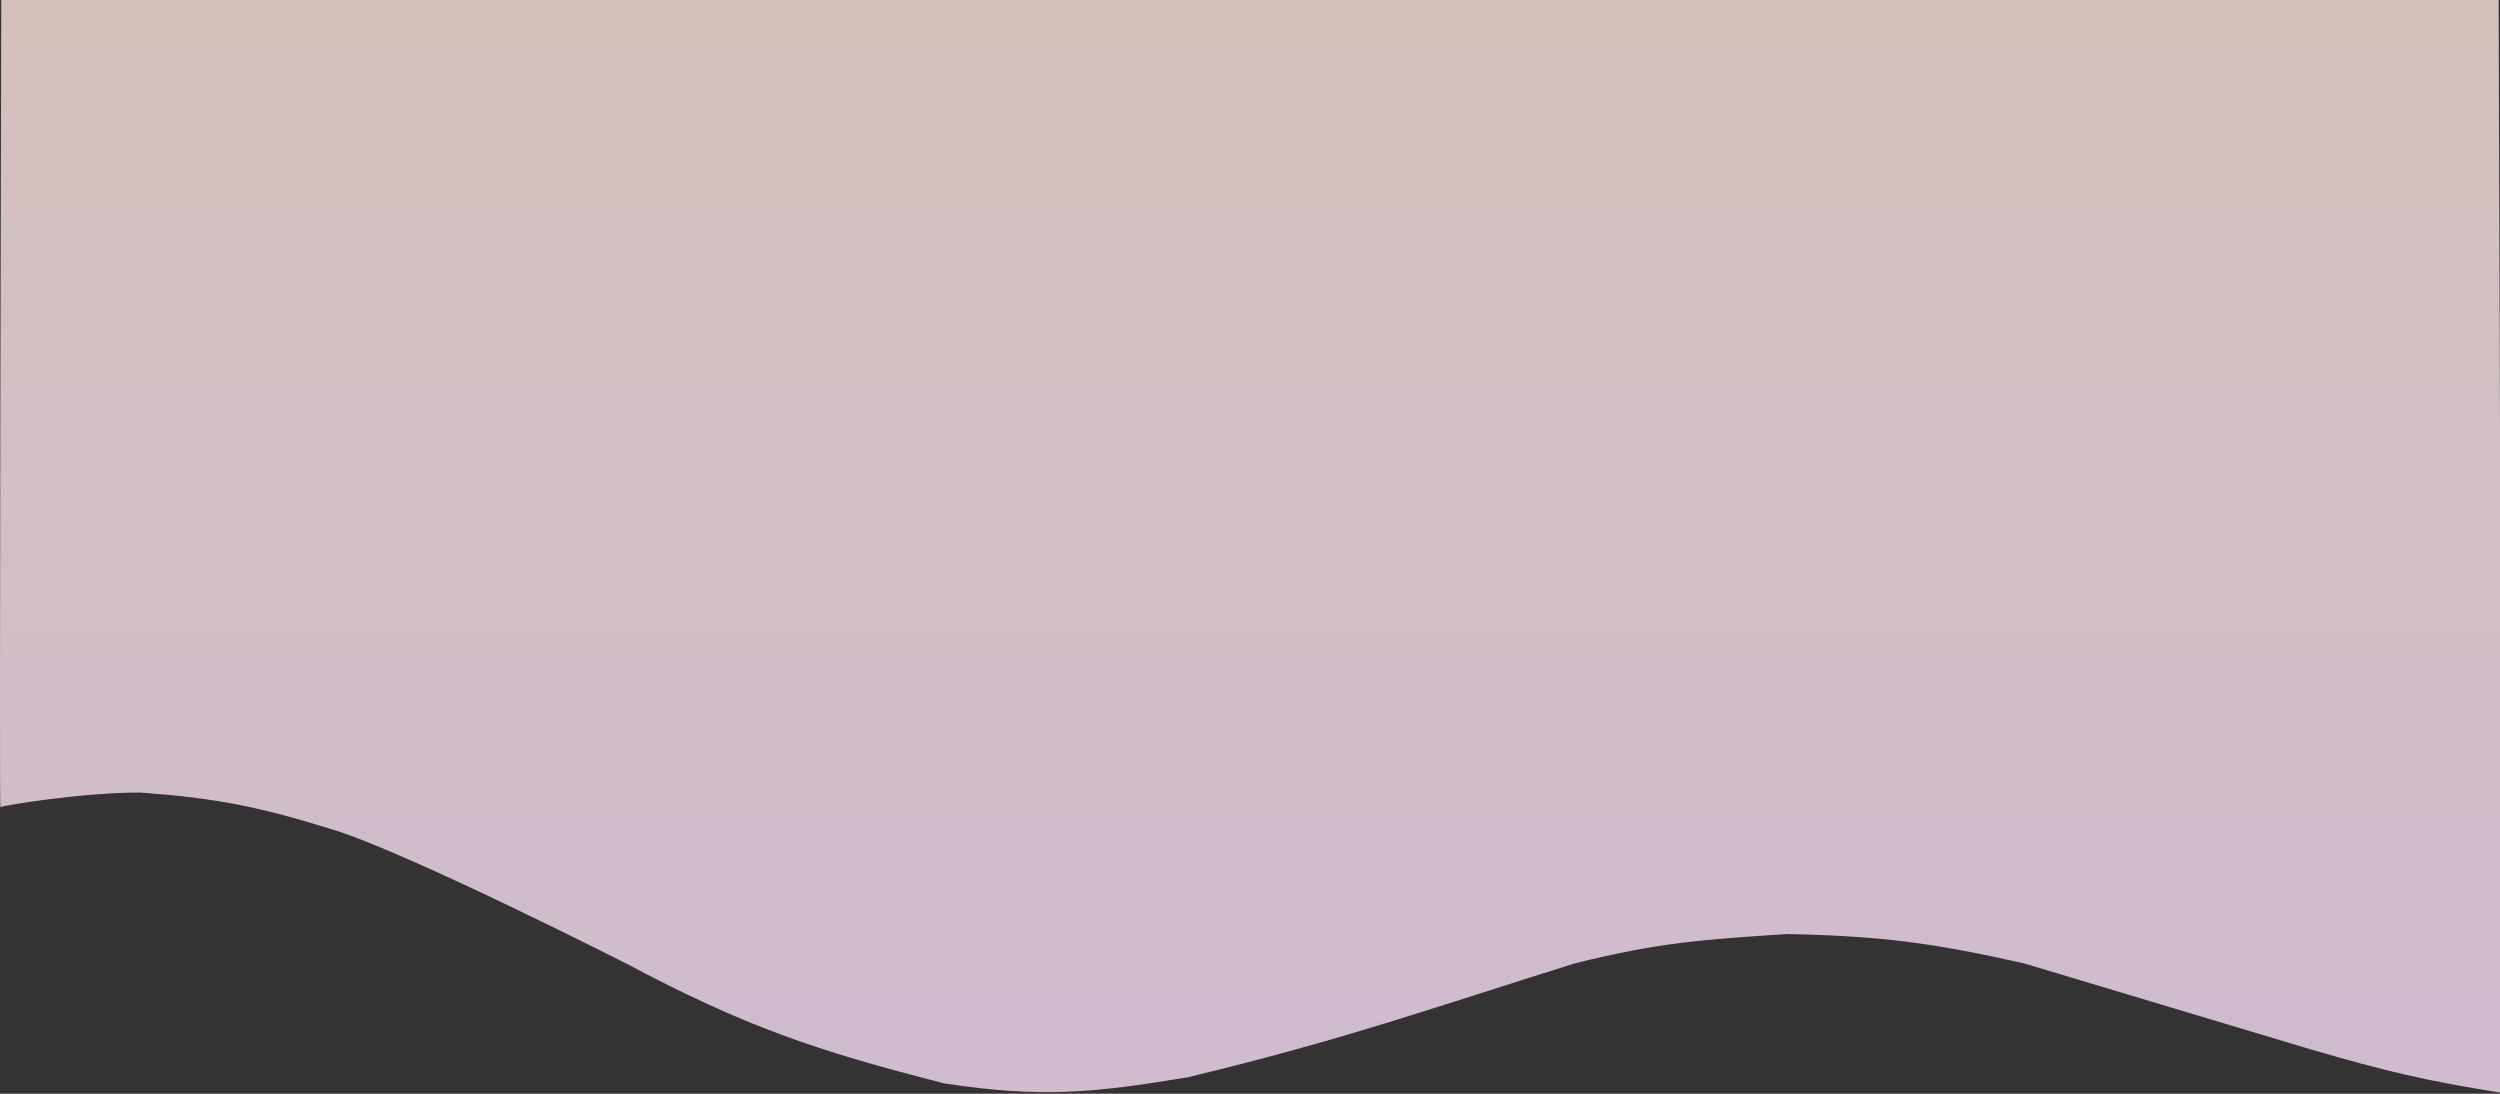 <svg width="1440" height="630" viewBox="0 0 1440 630" fill="none" xmlns="http://www.w3.org/2000/svg">
<rect x="0" y="0" width="1440" height="630" fill="#333333" stroke="none"/>
<path d="M80.724 456.5C49.047 456.367 0.934 463.874 0.223 465C-0.487 466.126 0.723 0 0.723 0H1439.22L1441.22 629.5C1398.13 622.723 1374.05 617.017 1331.22 604.5L1166.22 555C1113.13 542.99 1083.24 539.151 1029.72 538C981.552 541.038 954.637 542.953 906.724 555C821.133 581.847 773.268 599.044 684.223 620.5C630.298 629.471 599.79 632.608 543.724 624C469.758 605.054 429.185 591.366 360.724 555C360.724 555 235.723 491.5 192.223 478C148.723 464.5 124.77 459.712 80.724 456.5Z" fill="url(#paint0_linear_462_225)" fill-opacity="0.8"/>
<defs>
<linearGradient id="paint0_linear_462_225" x1="719.973" y1="-407.25" x2="719.973" y2="1031.25" gradientUnits="userSpaceOnUse">
<stop stop-color="#FFE9CE"/>
<stop offset="0.87" stop-color="#F6DBFF"/>
</linearGradient>
</defs>
</svg>
